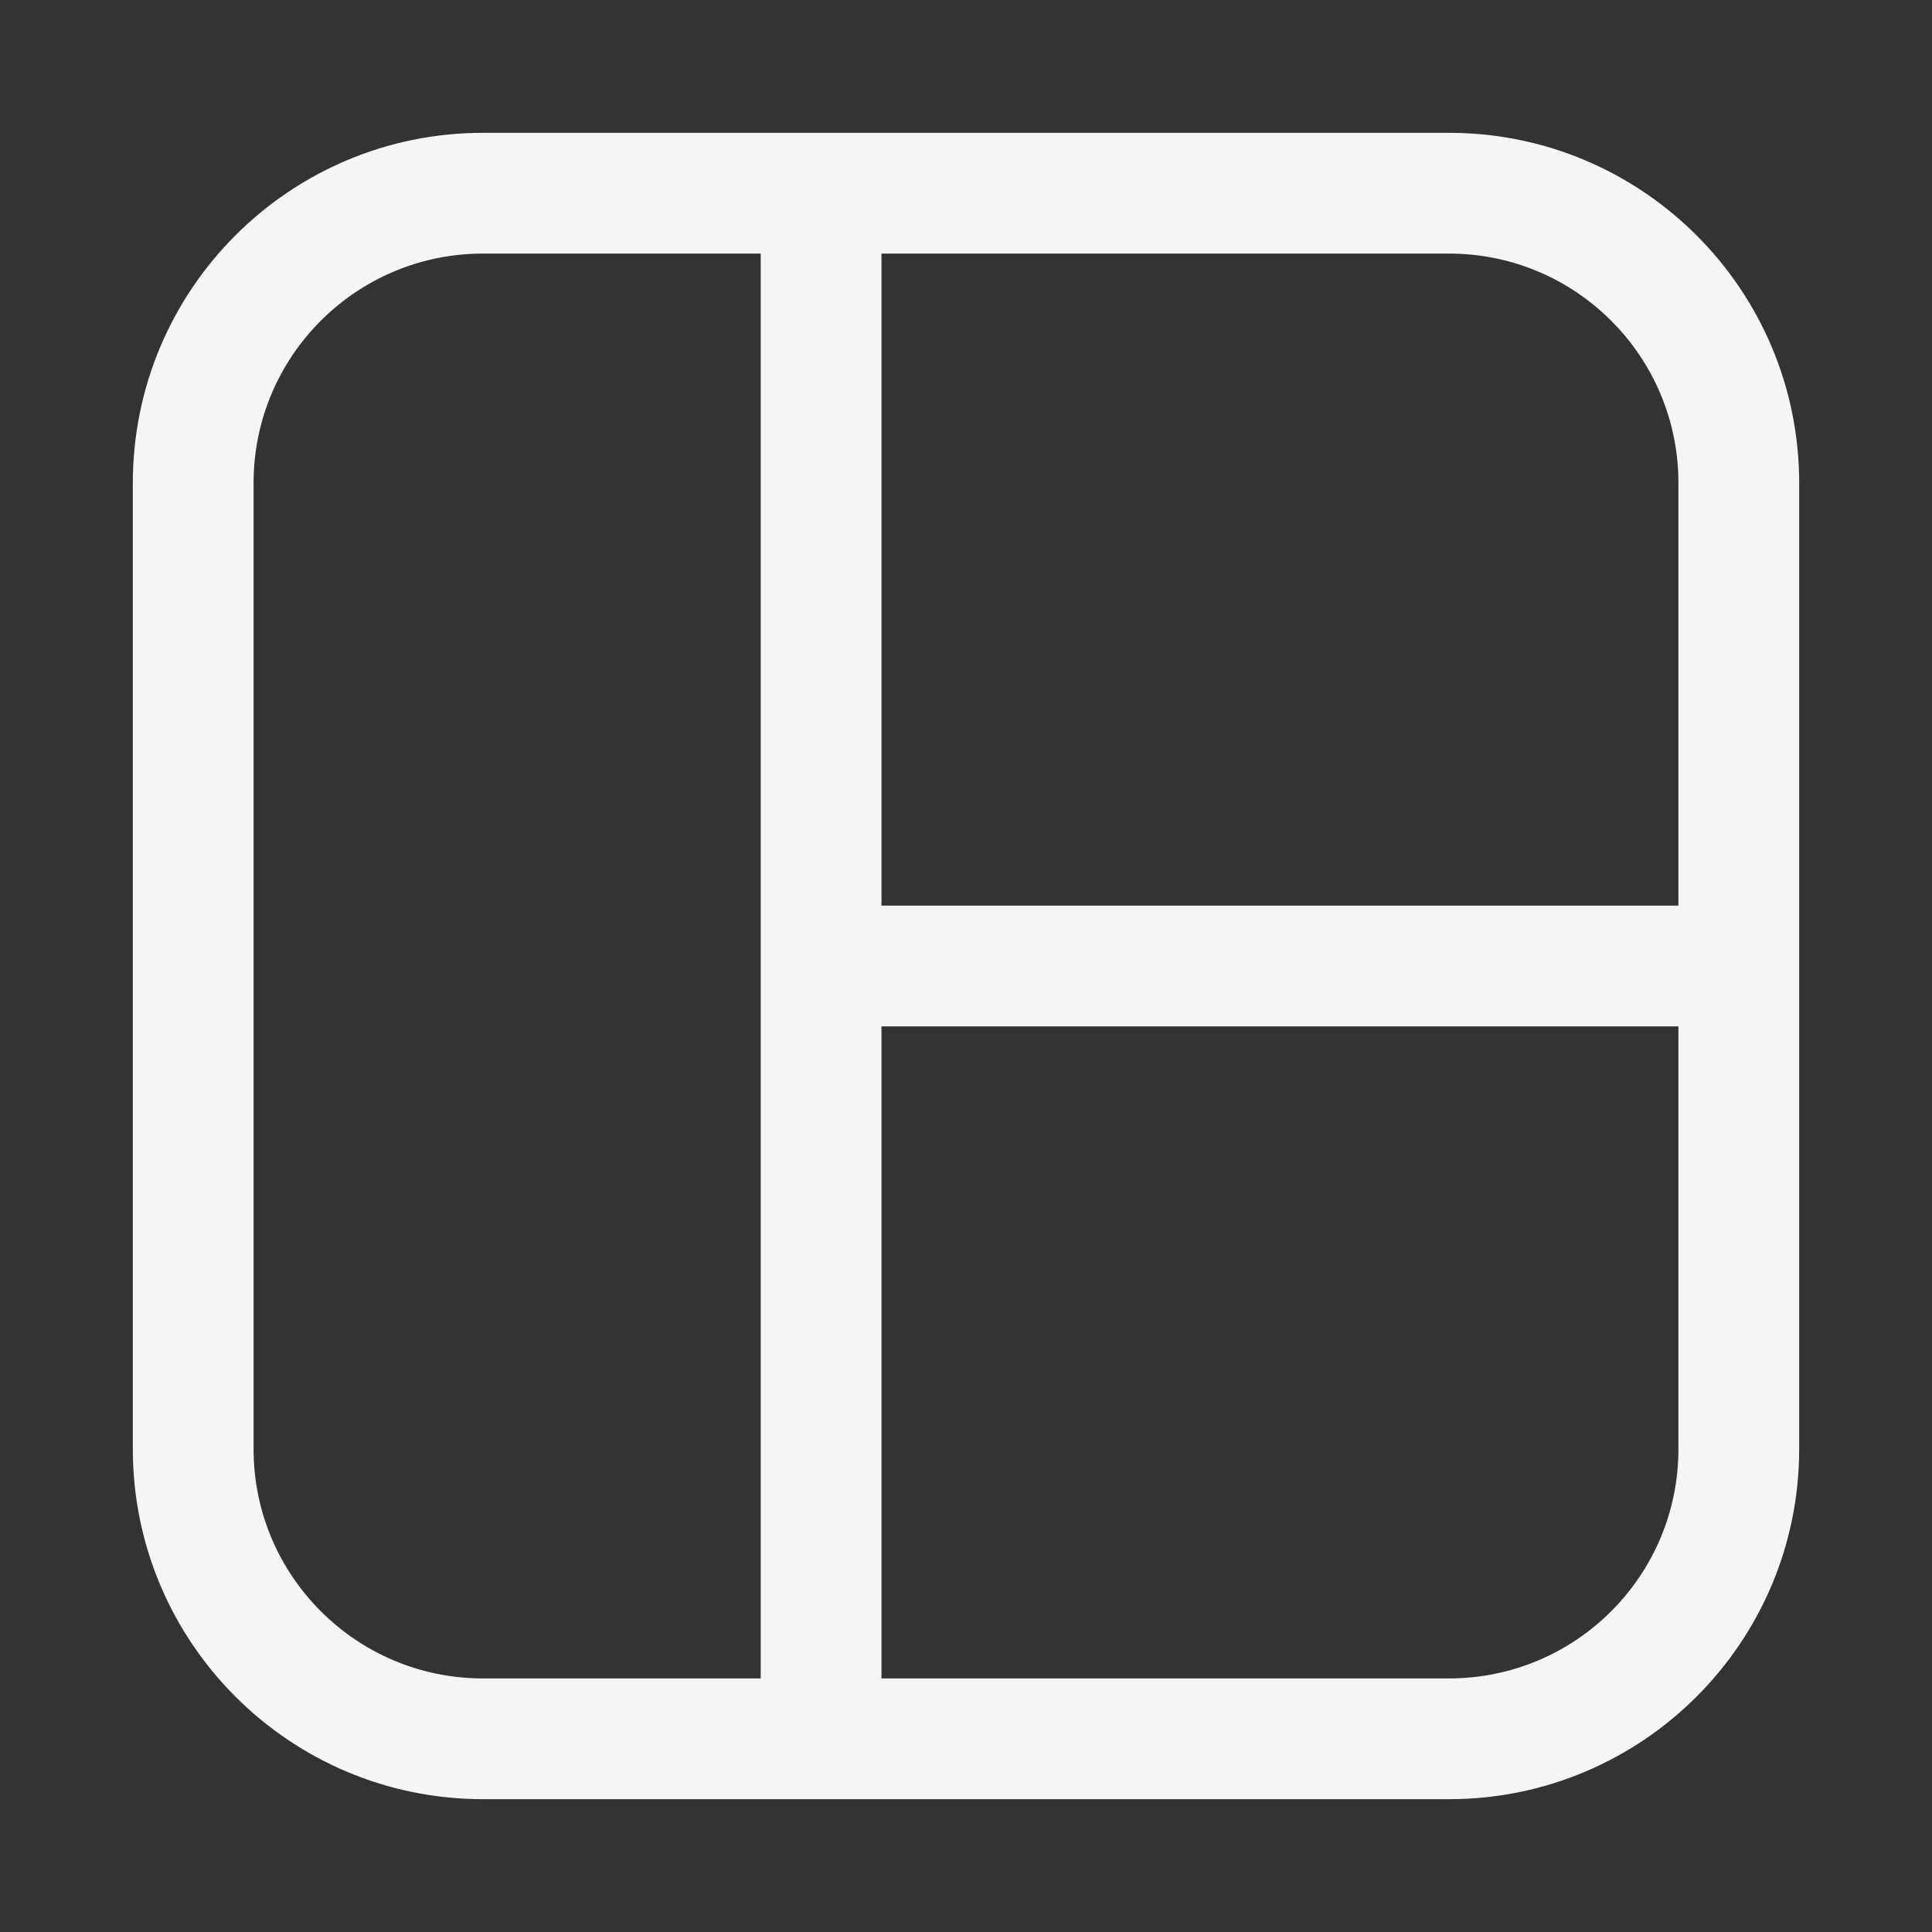 <svg width="24" height="24" viewBox="0 0 24 24" fill="none" xmlns="http://www.w3.org/2000/svg">
<rect x="0" y="0" width="24" height="24" fill="#333333" stroke="none"/>
<path d="M10.95 2.4C10.95 1.986 10.614 1.65 10.2 1.65C9.786 1.65 9.45 1.986 9.45 2.4H10.95ZM9.45 21.6C9.45 22.014 9.786 22.35 10.2 22.35C10.614 22.35 10.95 22.014 10.95 21.6H9.45ZM6 3.15H18V1.65H6V3.15ZM20.85 6V18H22.35V6H20.85ZM18 20.85H6V22.35H18V20.85ZM3.15 18V6H1.65V18H3.15ZM6 20.85C4.426 20.85 3.15 19.574 3.15 18H1.65C1.65 20.402 3.598 22.35 6 22.35V20.85ZM20.85 18C20.85 19.574 19.574 20.85 18 20.85V22.35C20.402 22.35 22.35 20.402 22.35 18H20.85ZM18 3.15C19.574 3.15 20.85 4.426 20.85 6H22.35C22.35 3.598 20.402 1.65 18 1.65V3.15ZM6 1.65C3.598 1.65 1.65 3.598 1.65 6H3.15C3.15 4.426 4.426 3.15 6 3.15V1.65ZM9.45 2.4V21.6H10.95V2.4H9.45ZM10.2 12.75H21V11.25H10.2V12.75Z" fill="#F5F5F5"/>
</svg>
